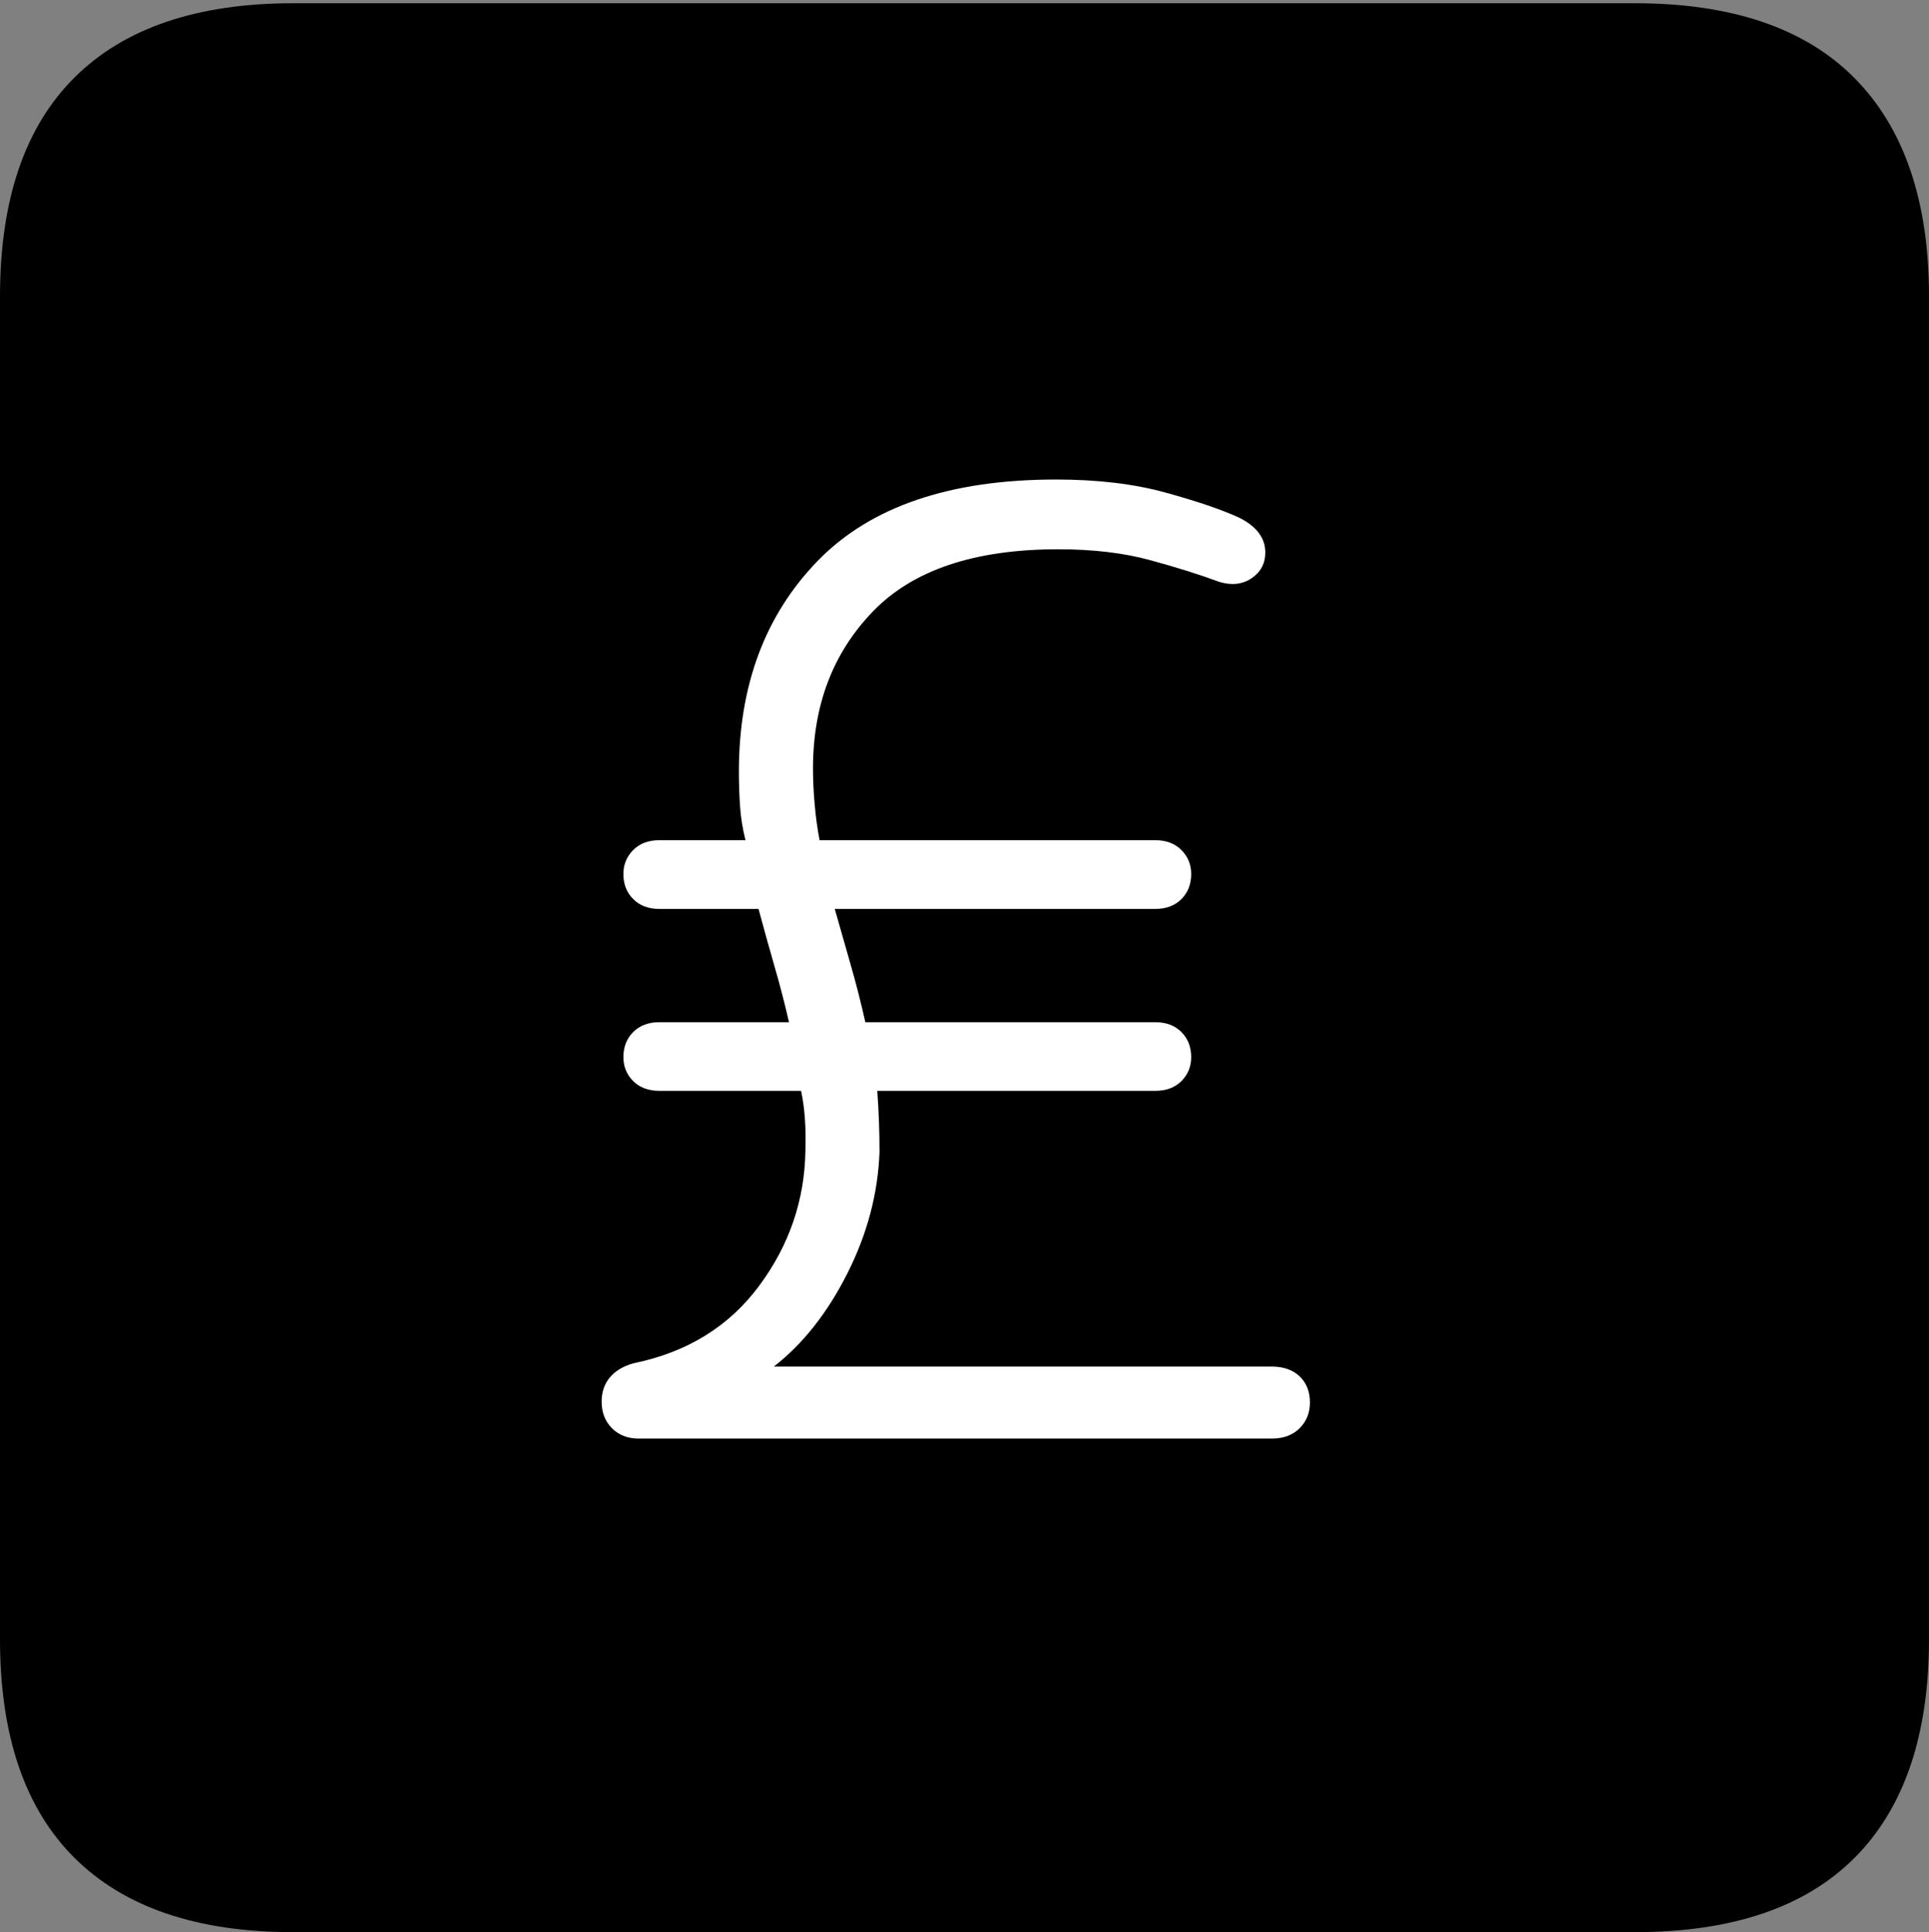 <?xml version="1.0" encoding="UTF-8"?>
<!--Generator: Apple Native CoreSVG 175-->
<!DOCTYPE svg
PUBLIC "-//W3C//DTD SVG 1.1//EN"
       "http://www.w3.org/Graphics/SVG/1.1/DTD/svg11.dtd">
<svg version="1.1" xmlns="http://www.w3.org/2000/svg" xmlns:xlink="http://www.w3.org/1999/xlink" width="17.285" height="17.314">
 <rect width="100%" height="100%" fill="#808080" stroke="none"/>
 <g>
  <rect height="17.314" opacity="0" width="17.285" x="0" y="0"/>
  <path d="M2.627 17.314L14.648 17.314Q15.957 17.314 16.621 16.645Q17.285 15.977 17.285 14.688L17.285 2.656Q17.285 1.377 16.621 0.703Q15.957 0.029 14.648 0.029L2.627 0.029Q1.338 0.029 0.669 0.693Q0 1.357 0 2.656L0 14.688Q0 15.986 0.669 16.65Q1.338 17.314 2.627 17.314Z" fill="#000000"/>
  <path d="M5.391 12.559Q5.391 12.432 5.464 12.344Q5.537 12.256 5.674 12.217Q6.396 12.07 6.802 11.523Q7.207 10.977 7.217 10.312Q7.227 10 7.178 9.775L5.908 9.775Q5.762 9.775 5.674 9.688Q5.586 9.6 5.586 9.473Q5.586 9.336 5.674 9.248Q5.762 9.16 5.908 9.16L7.07 9.16Q7.012 8.906 6.938 8.652Q6.865 8.398 6.797 8.145L5.908 8.145Q5.762 8.145 5.674 8.057Q5.586 7.969 5.586 7.832Q5.586 7.705 5.674 7.617Q5.762 7.529 5.908 7.529L6.68 7.529Q6.641 7.373 6.631 7.222Q6.621 7.07 6.621 6.914Q6.621 5.752 7.329 5.024Q8.037 4.297 9.463 4.297Q10.02 4.297 10.444 4.414Q10.869 4.531 11.104 4.639Q11.338 4.756 11.338 4.951Q11.338 5.098 11.216 5.181Q11.094 5.264 10.928 5.215Q10.664 5.117 10.308 5.02Q9.951 4.922 9.482 4.922Q8.359 4.922 7.822 5.479Q7.285 6.035 7.285 6.885Q7.285 7.041 7.3 7.207Q7.314 7.373 7.344 7.529L10.352 7.529Q10.498 7.529 10.586 7.617Q10.674 7.705 10.674 7.832Q10.674 7.969 10.586 8.057Q10.498 8.145 10.352 8.145L7.48 8.145Q7.549 8.389 7.622 8.643Q7.695 8.896 7.754 9.16L10.352 9.16Q10.498 9.16 10.586 9.248Q10.674 9.336 10.674 9.473Q10.674 9.6 10.586 9.688Q10.498 9.775 10.352 9.775L7.861 9.775Q7.871 9.912 7.876 10.049Q7.881 10.185 7.881 10.322Q7.861 10.879 7.593 11.411Q7.324 11.943 6.934 12.246L11.396 12.246Q11.553 12.246 11.646 12.334Q11.738 12.422 11.738 12.568Q11.738 12.705 11.646 12.798Q11.553 12.891 11.396 12.891L5.723 12.891Q5.576 12.891 5.483 12.798Q5.391 12.705 5.391 12.559Z" fill="#ffffff"/>
 </g>
</svg>
